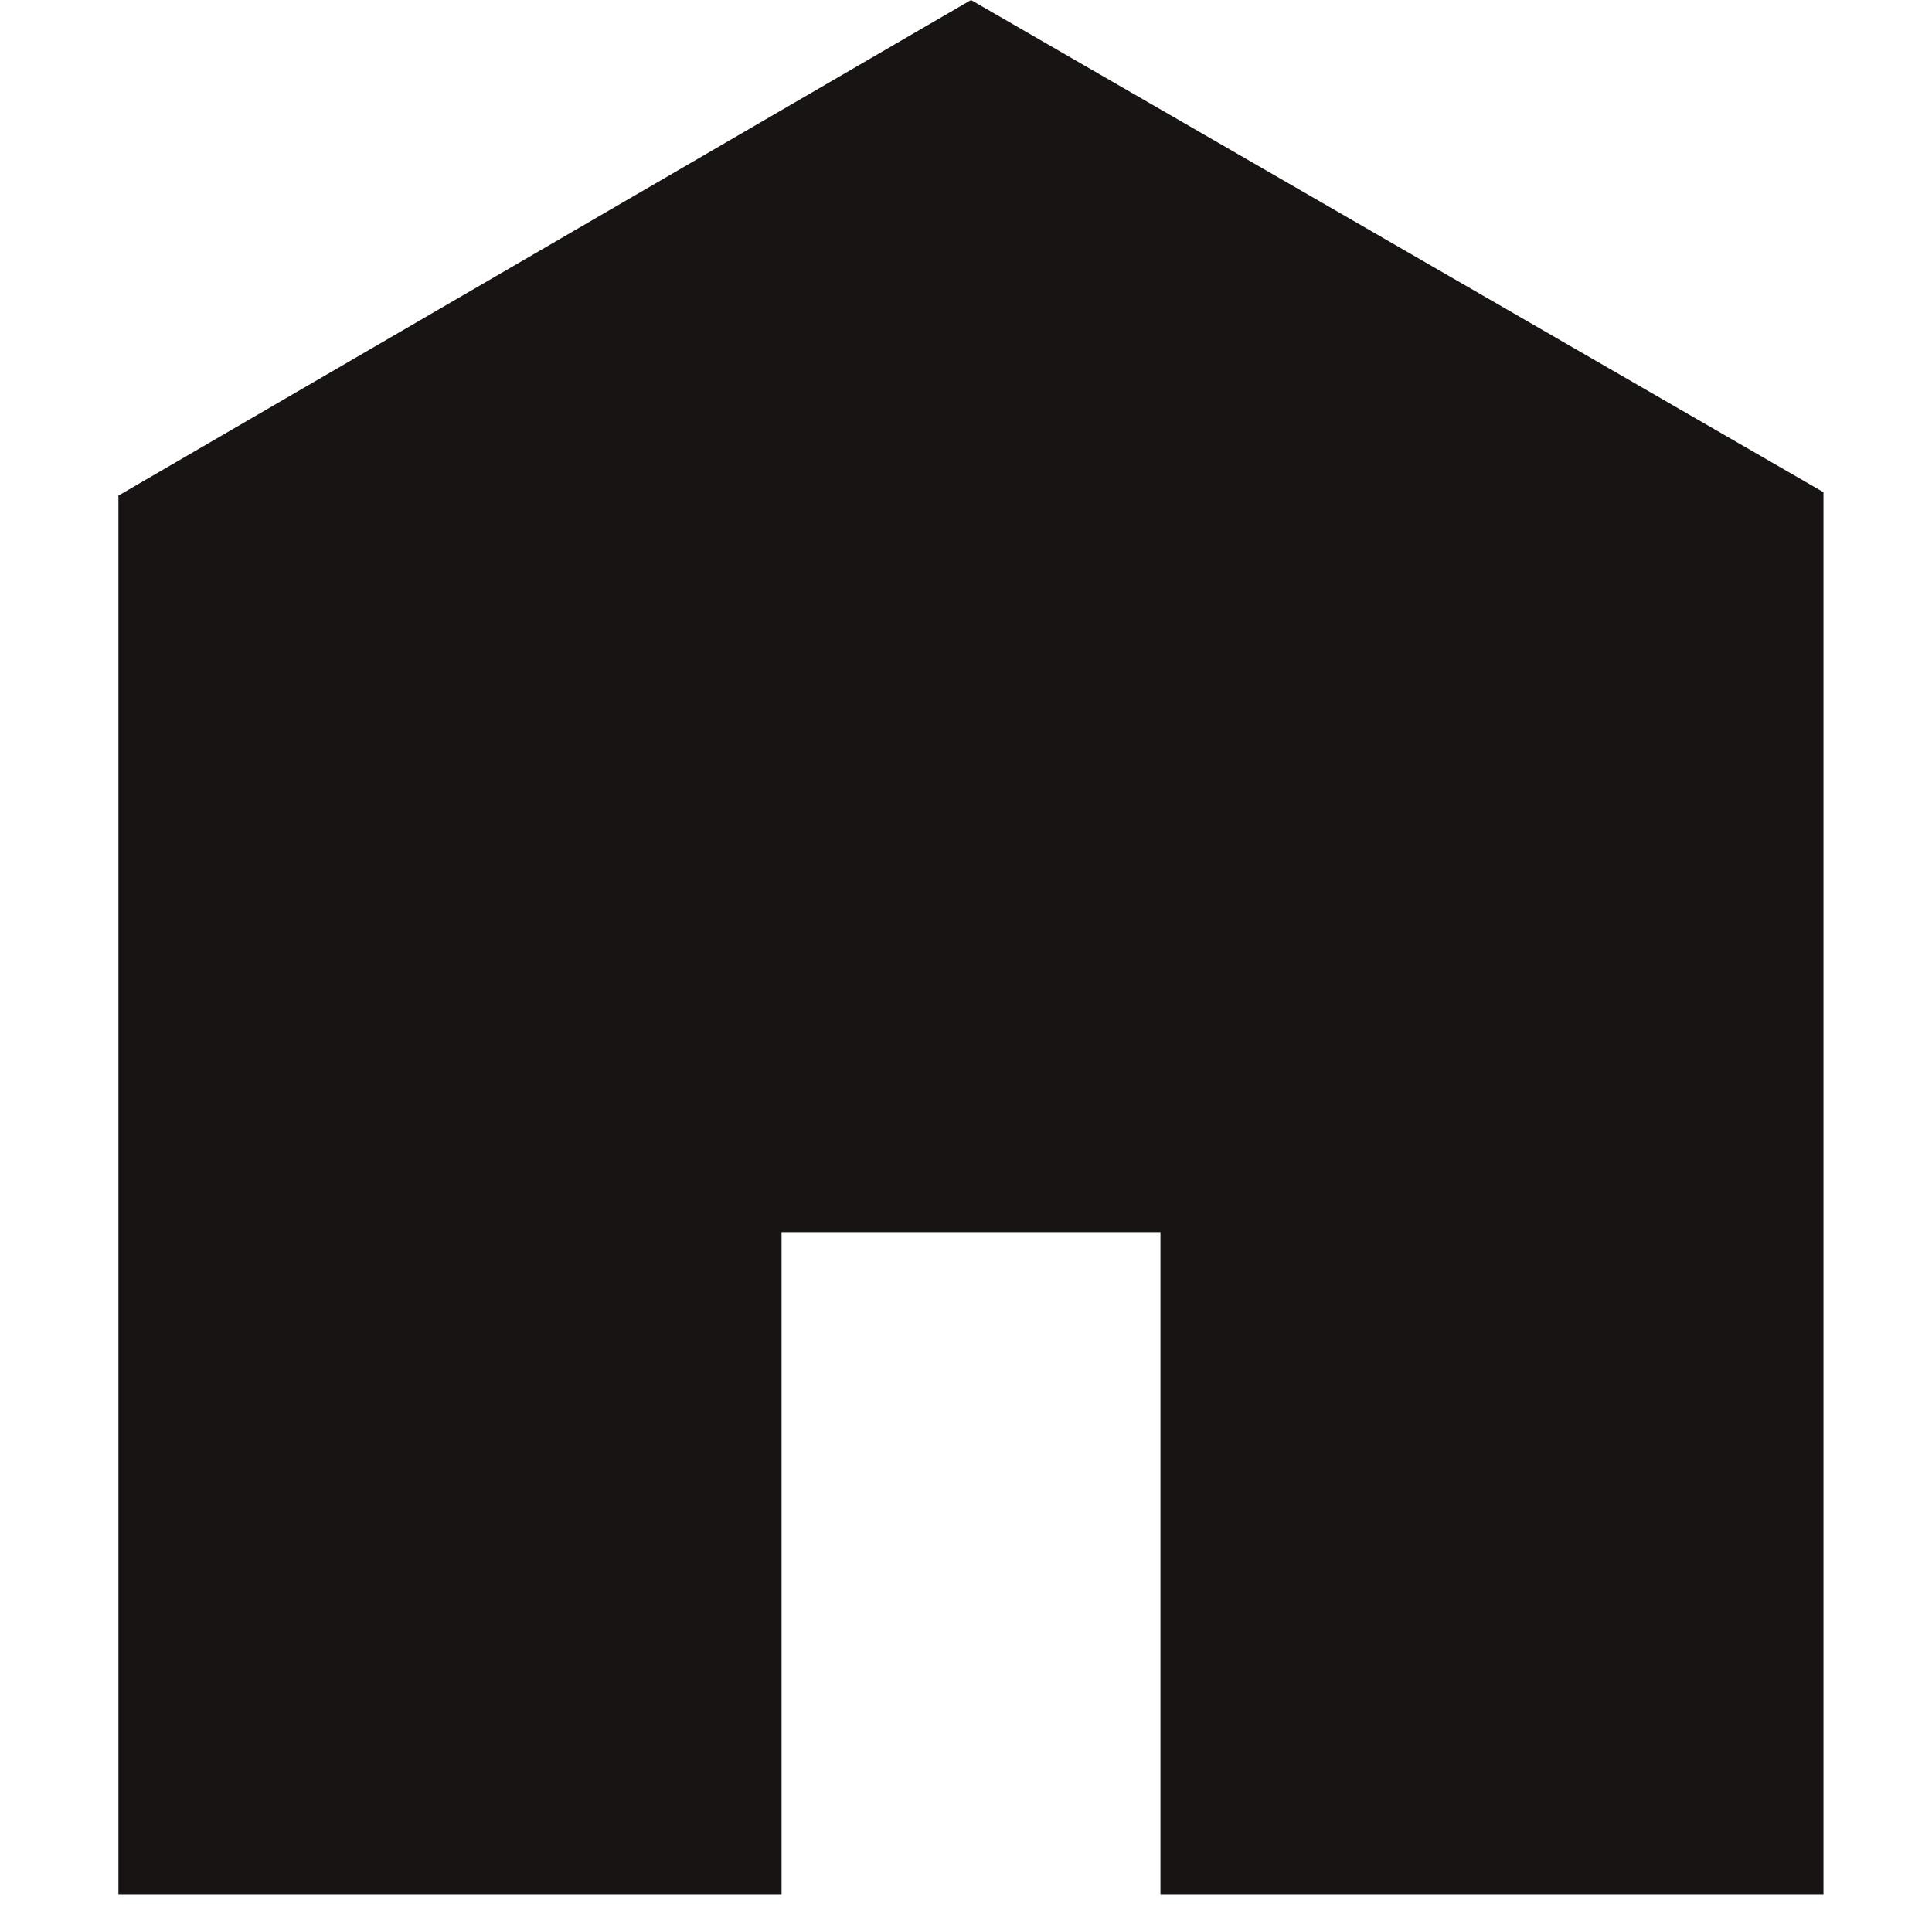 <svg width="17" height="17" viewBox="0 0 17 17" fill="none" xmlns="http://www.w3.org/2000/svg">
<g clip-path="url(#clip0_147_1701)">
<path d="M16.045 16.67H10.211V10.842H6.877V16.67H1.042V4.361L8.544 0L16.045 4.331V16.67Z" fill="#191414"/>
</g>
<defs>
<clipPath id="clip0_147_1701">
<rect width="16.67" height="16.67" fill="white"/>
</clipPath>
</defs>
</svg>
